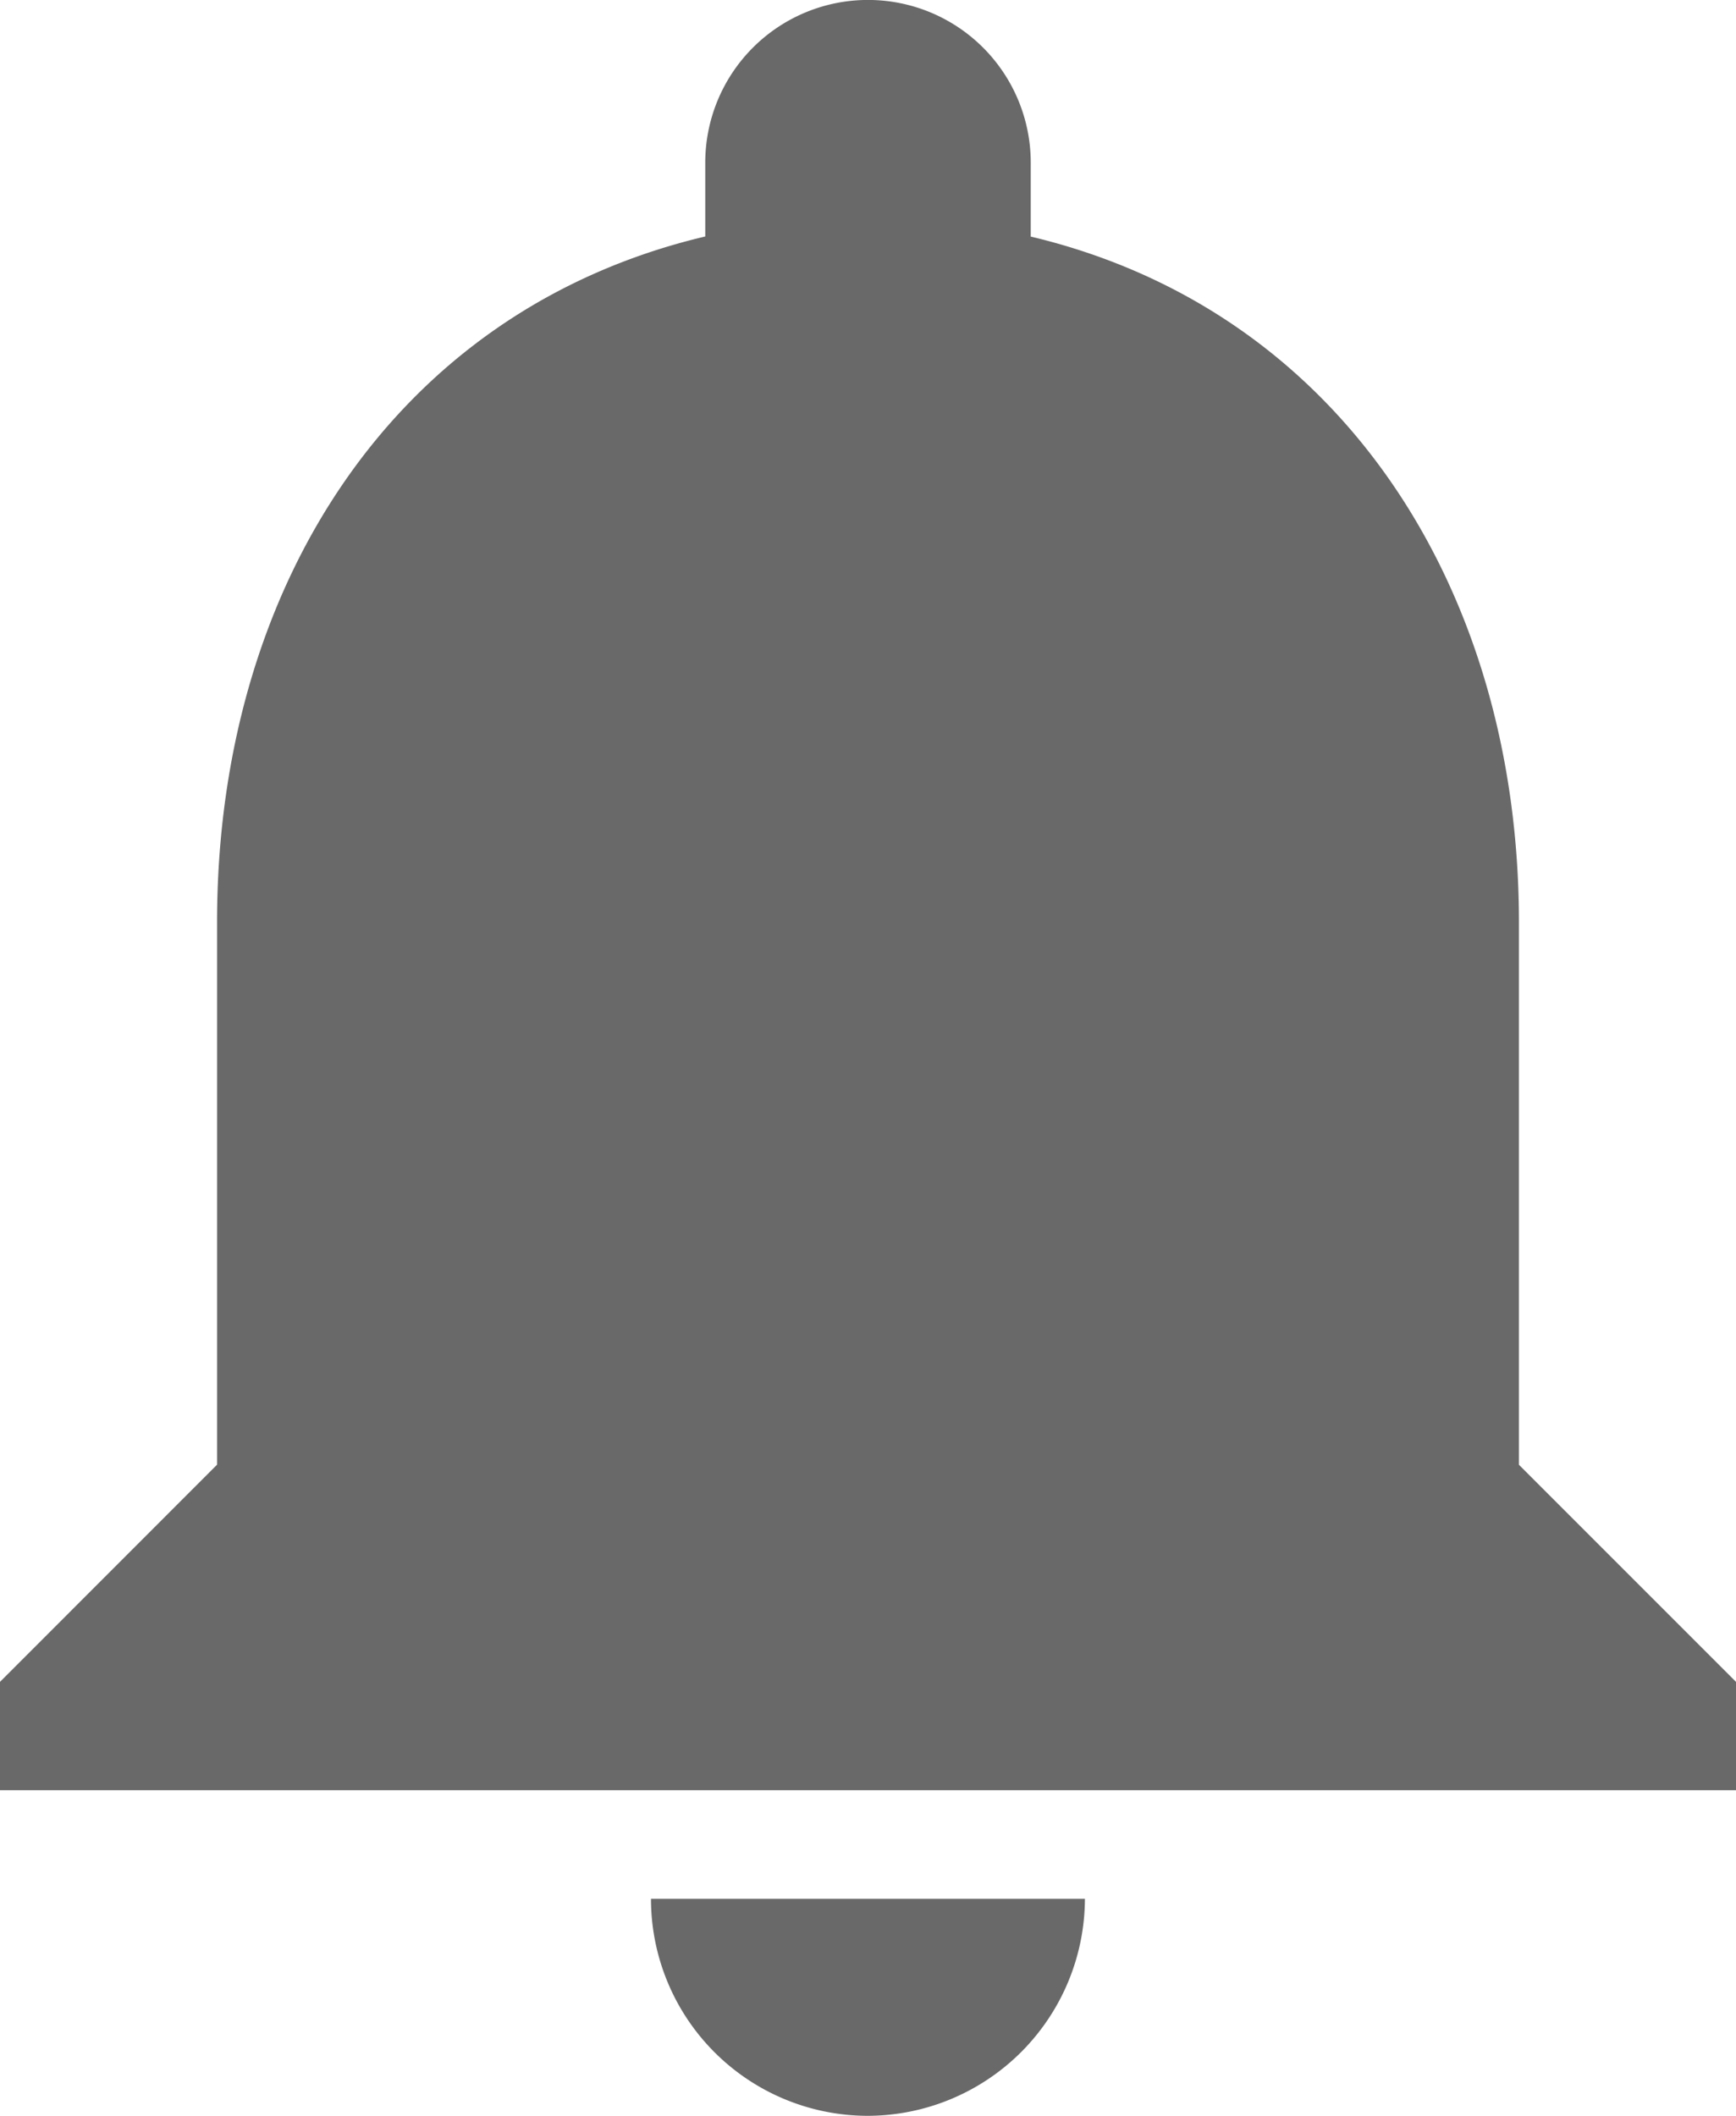 <svg xmlns="http://www.w3.org/2000/svg" width="16.923" height="20.624" viewBox="0 0 16.923 20.624">
  <path id="Icon_material-notifications" data-name="Icon material-notifications" d="M14.461,24.374a2.122,2.122,0,0,0,2.115-2.115H12.346A2.115,2.115,0,0,0,14.461,24.374Zm6.346-6.346V12.74c0-3.247-1.735-5.965-4.759-6.684V5.336a1.586,1.586,0,1,0-3.173,0v.719c-3.035.719-4.759,3.427-4.759,6.684v5.288L6,20.144V21.2H22.923V20.144Z" transform="translate(-6 -3.75)" fill="#696969"/>
</svg>
